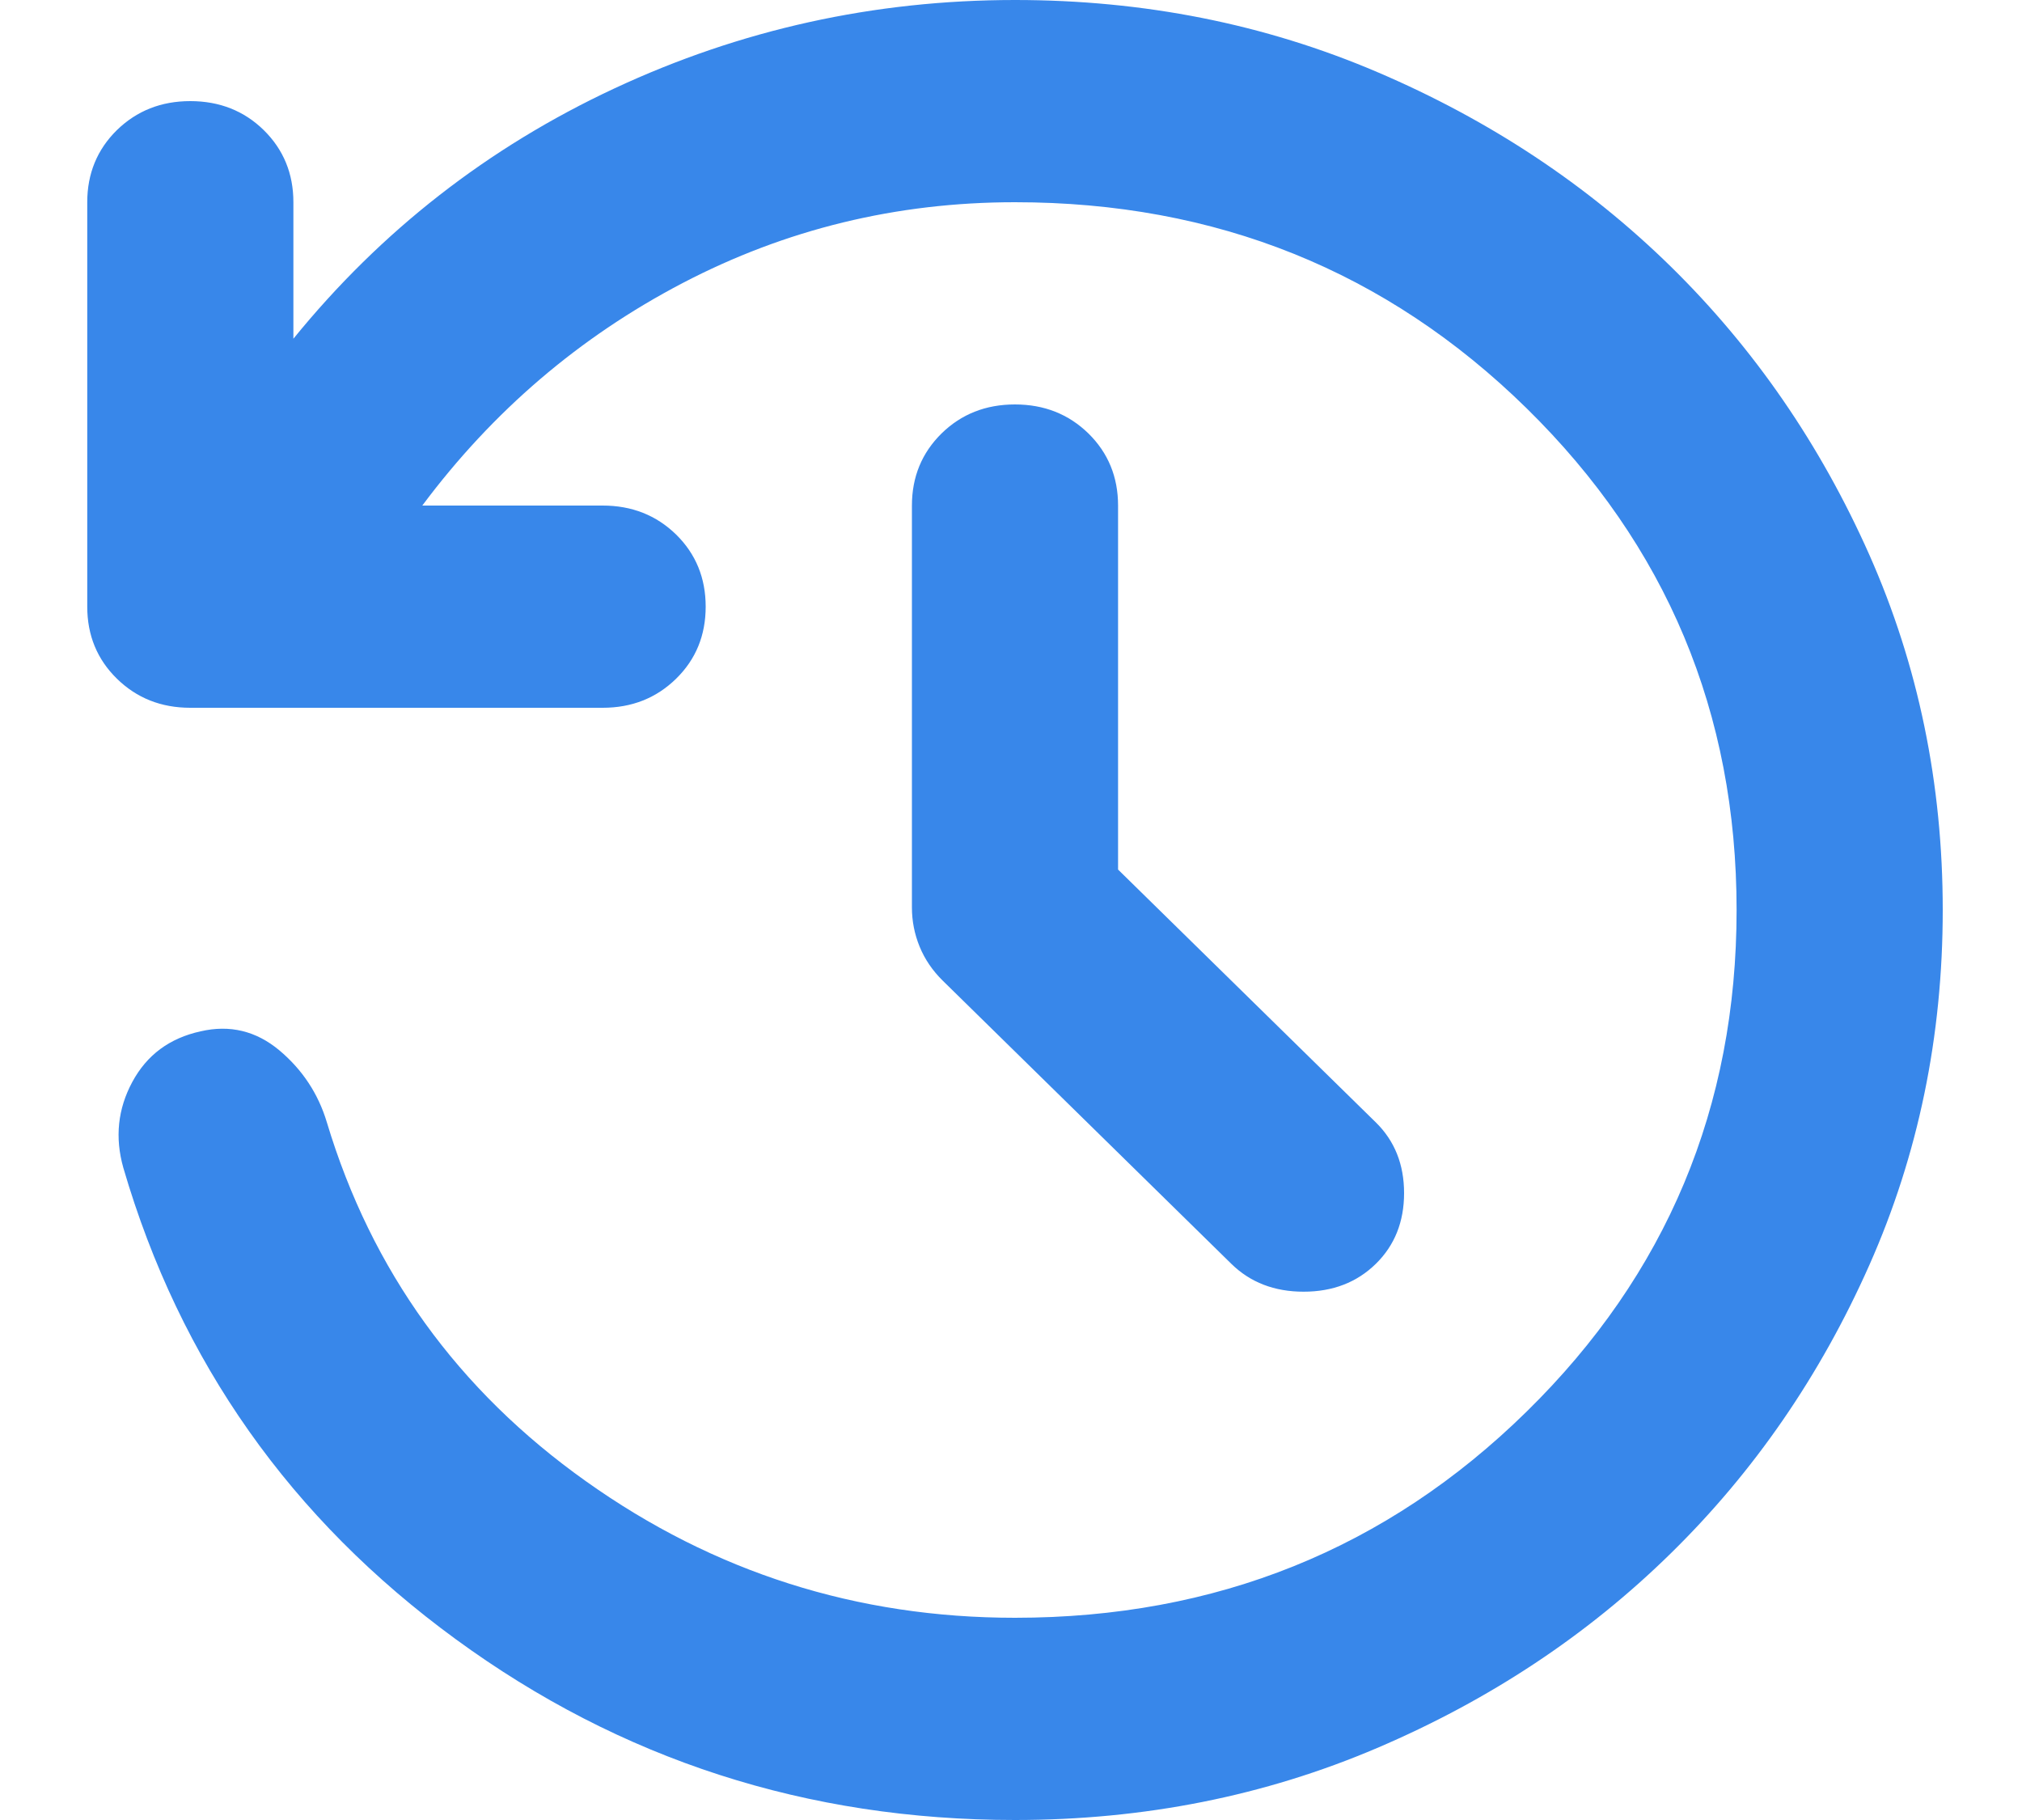 <svg width="20" height="18" viewBox="0 0 20 18" fill="none" xmlns="http://www.w3.org/2000/svg">
<path d="M11.059 8.6L13.608 11.1C13.795 11.283 13.888 11.517 13.888 11.8C13.888 12.083 13.795 12.317 13.608 12.5C13.421 12.683 13.183 12.775 12.894 12.775C12.605 12.775 12.367 12.683 12.18 12.5L9.326 9.7C9.224 9.6 9.147 9.487 9.096 9.362C9.045 9.237 9.02 9.108 9.02 8.975V5C9.02 4.717 9.118 4.479 9.313 4.287C9.508 4.096 9.75 4 10.039 4C10.328 4 10.57 4.096 10.766 4.287C10.961 4.479 11.059 4.717 11.059 5V8.6ZM10.039 18C7.983 18 6.139 17.404 4.508 16.212C2.877 15.021 1.78 13.467 1.22 11.55C1.135 11.25 1.165 10.967 1.309 10.7C1.453 10.433 1.678 10.267 1.984 10.2C2.273 10.133 2.533 10.196 2.762 10.387C2.991 10.579 3.148 10.817 3.233 11.1C3.675 12.567 4.529 13.75 5.796 14.65C7.061 15.55 8.476 16 10.039 16C12.027 16 13.714 15.321 15.099 13.962C16.484 12.604 17.177 10.95 17.177 9C17.177 7.05 16.484 5.396 15.099 4.037C13.714 2.679 12.027 2 10.039 2C8.867 2 7.771 2.267 6.751 2.8C5.731 3.333 4.873 4.067 4.177 5H5.961C6.25 5 6.492 5.096 6.688 5.287C6.883 5.479 6.98 5.717 6.98 6C6.98 6.283 6.883 6.521 6.688 6.712C6.492 6.904 6.25 7 5.961 7H1.882C1.594 7 1.352 6.904 1.156 6.712C0.961 6.521 0.863 6.283 0.863 6V2C0.863 1.717 0.961 1.479 1.156 1.287C1.352 1.096 1.594 1 1.882 1C2.171 1 2.414 1.096 2.609 1.287C2.804 1.479 2.902 1.717 2.902 2V3.35C3.769 2.283 4.827 1.458 6.076 0.875C7.325 0.292 8.646 0 10.039 0C11.314 0 12.508 0.237 13.621 0.712C14.734 1.187 15.703 1.829 16.527 2.637C17.351 3.446 18.005 4.396 18.49 5.487C18.974 6.579 19.216 7.75 19.216 9C19.216 10.25 18.974 11.421 18.49 12.512C18.005 13.604 17.351 14.554 16.527 15.362C15.703 16.171 14.734 16.813 13.621 17.288C12.508 17.763 11.314 18 10.039 18Z" fill="#3887EA"/>
</svg>
